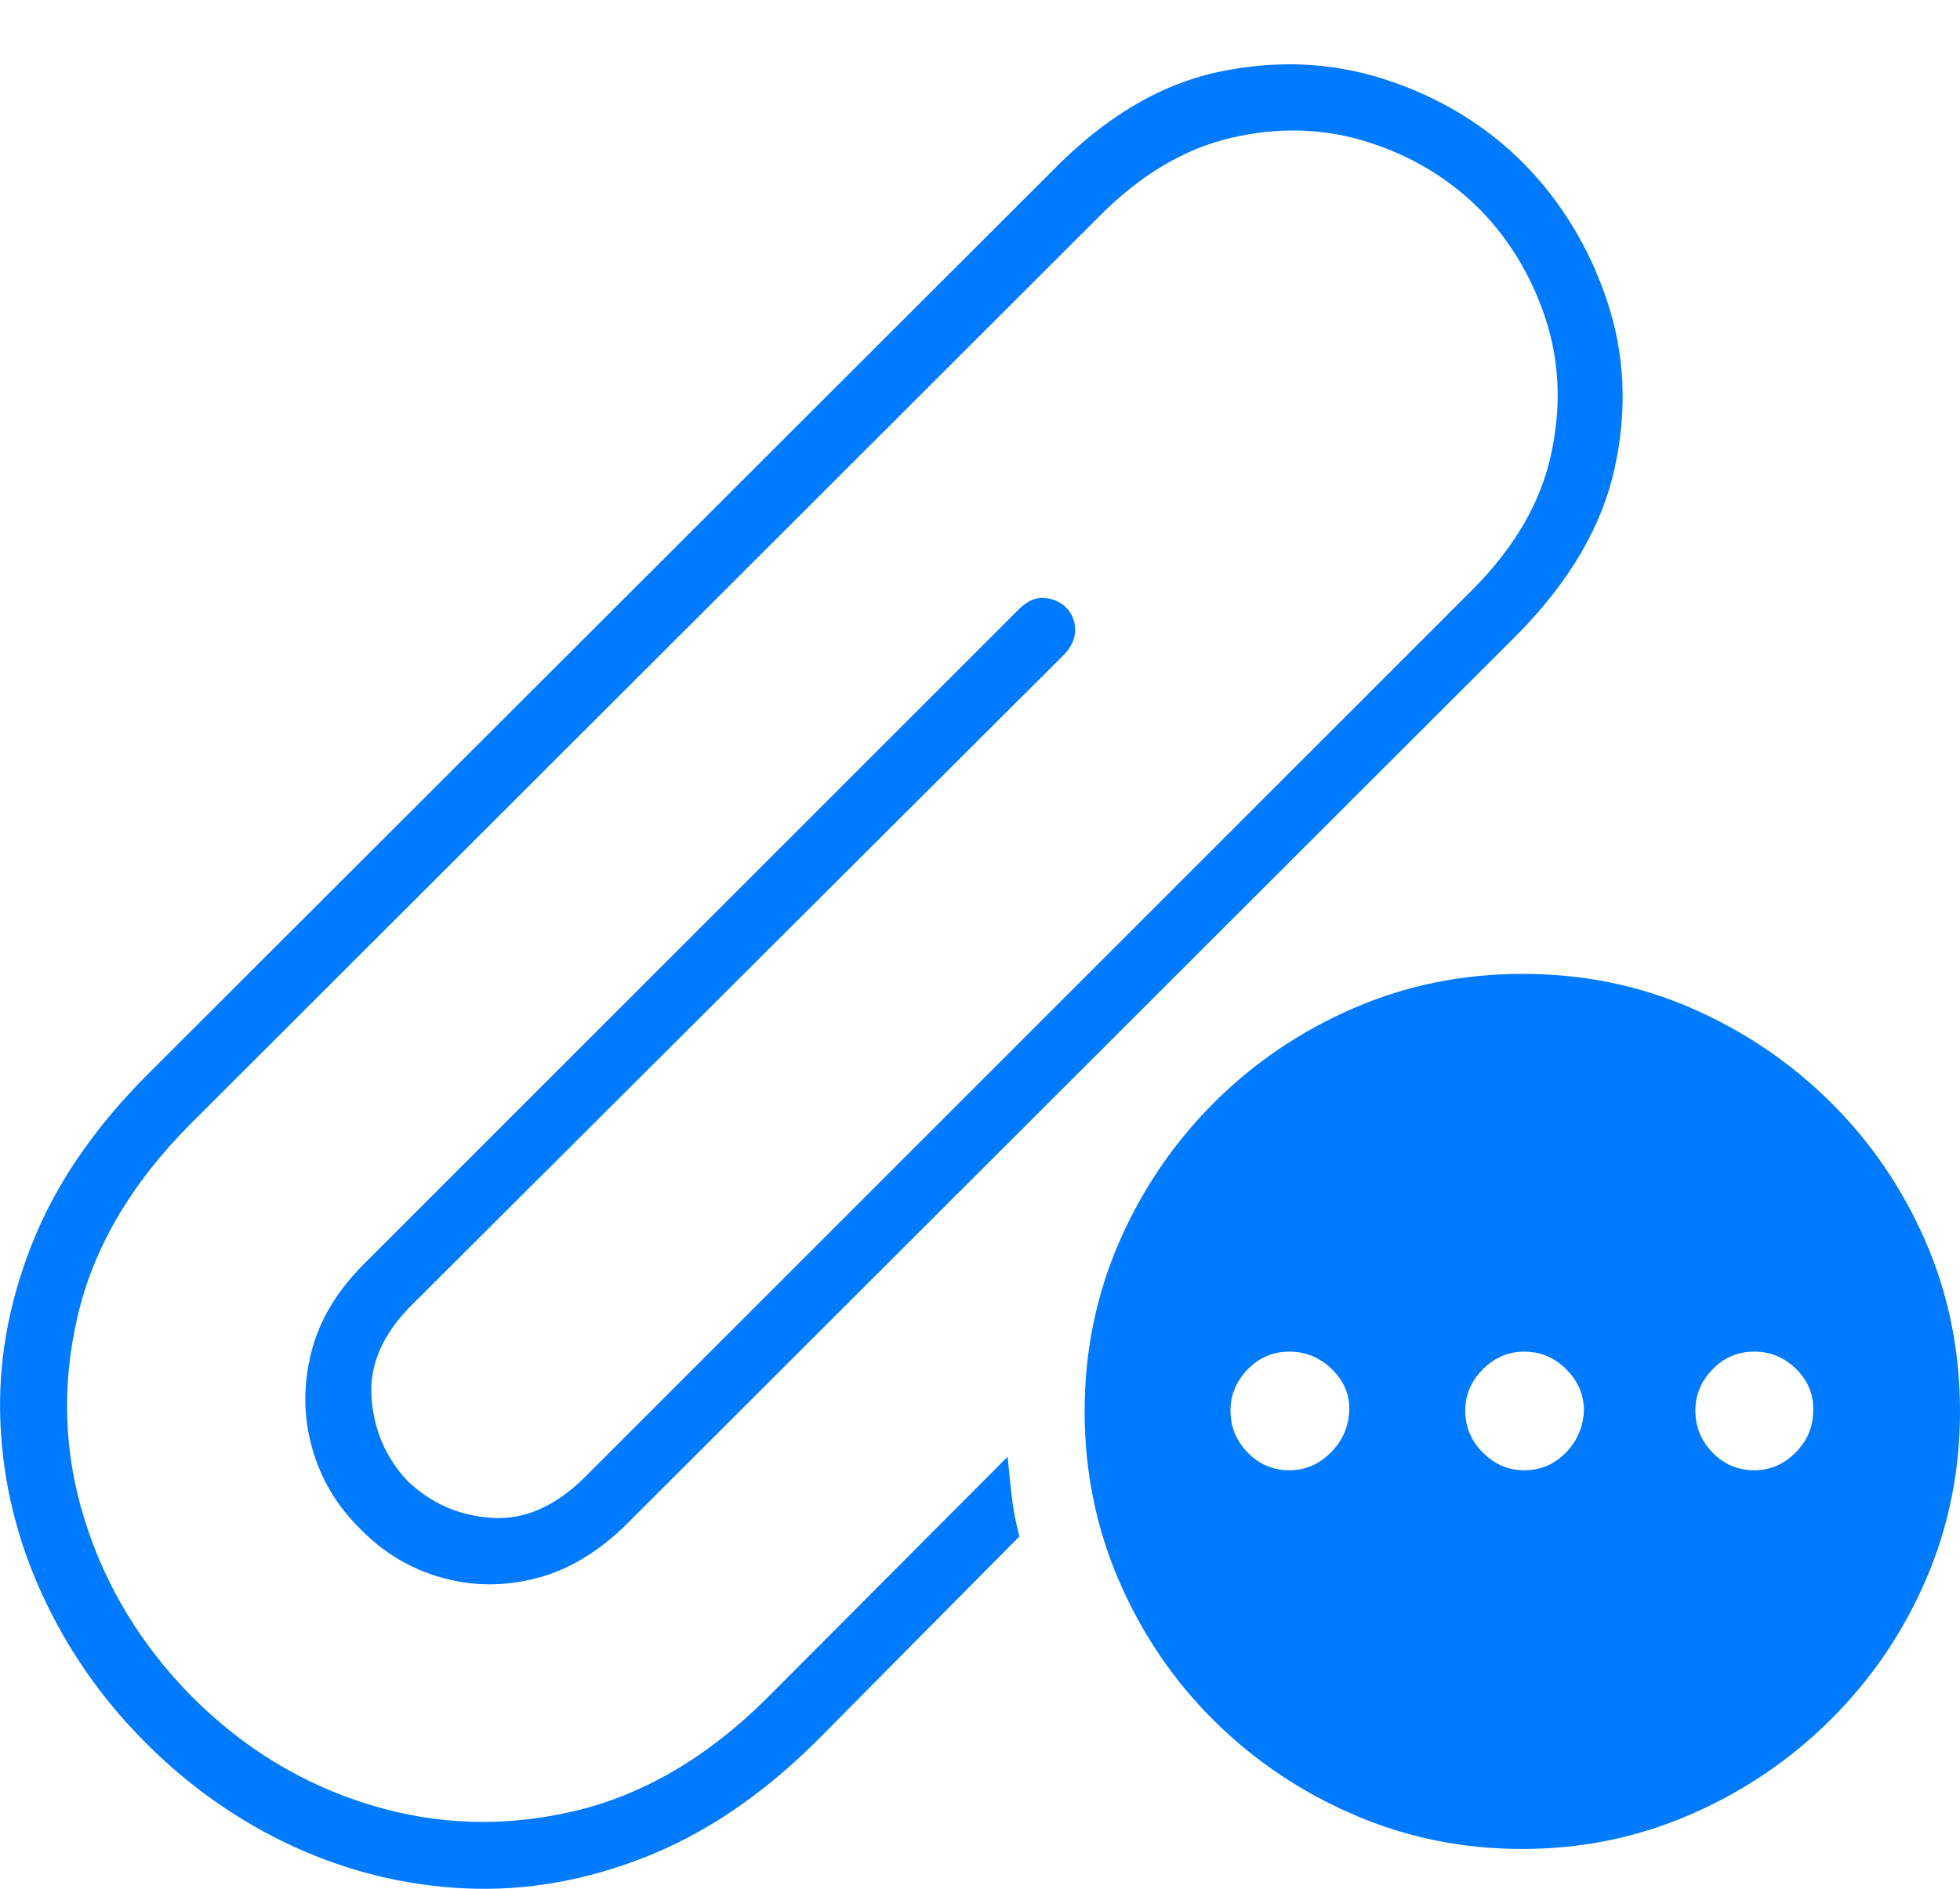 <?xml version="1.0" encoding="UTF-8"?>
<!--Generator: Apple Native CoreSVG 175-->
<!DOCTYPE svg
PUBLIC "-//W3C//DTD SVG 1.1//EN"
       "http://www.w3.org/Graphics/SVG/1.1/DTD/svg11.dtd">
<svg version="1.1" xmlns="http://www.w3.org/2000/svg" xmlns:xlink="http://www.w3.org/1999/xlink" width="21.123" height="20.361">
 <g>
  <rect height="20.361" opacity="0" width="21.123" x="0" y="0"/>
  <path d="M1.572 18.789Q2.285 19.502 3.169 19.907Q4.052 20.312 5.019 20.356Q5.986 20.4 6.953 20.019Q7.92 19.638 8.789 18.779L10.986 16.562Q10.927 16.338 10.903 16.128Q10.879 15.918 10.859 15.703L8.261 18.31Q7.295 19.267 6.176 19.526Q5.058 19.785 3.979 19.453Q2.9 19.121 2.07 18.291Q1.25 17.461 0.913 16.386Q0.576 15.312 0.835 14.194Q1.093 13.076 2.06 12.109L11.836 2.343Q12.509 1.66 13.276 1.484Q14.043 1.308 14.746 1.533Q15.449 1.757 15.947 2.256Q16.435 2.754 16.66 3.447Q16.884 4.14 16.713 4.912Q16.543 5.683 15.859 6.367L6.289 15.937Q5.82 16.396 5.298 16.362Q4.775 16.328 4.394 15.966Q4.043 15.595 4.004 15.068Q3.965 14.541 4.433 14.072L11.474 7.05Q11.591 6.923 11.587 6.782Q11.582 6.64 11.484 6.543Q11.386 6.455 11.25 6.445Q11.113 6.435 10.976 6.572L3.945 13.603Q3.486 14.052 3.354 14.58Q3.222 15.107 3.364 15.61Q3.506 16.113 3.886 16.484Q4.257 16.865 4.76 17.006Q5.263 17.148 5.786 17.011Q6.308 16.875 6.767 16.416L16.347 6.845Q17.197 5.986 17.402 5.044Q17.607 4.101 17.319 3.242Q17.031 2.382 16.416 1.757Q15.8 1.142 14.936 0.859Q14.072 0.576 13.13 0.776Q12.187 0.976 11.338 1.845L1.591 11.582Q0.722 12.451 0.341 13.418Q-0.039 14.384 0.005 15.346Q0.048 16.308 0.459 17.197Q0.869 18.086 1.572 18.789ZM16.406 19.931Q17.363 19.931 18.217 19.56Q19.072 19.189 19.726 18.54Q20.381 17.89 20.752 17.036Q21.123 16.181 21.123 15.214Q21.123 14.238 20.752 13.383Q20.381 12.529 19.731 11.884Q19.082 11.24 18.232 10.869Q17.383 10.498 16.406 10.498Q15.439 10.498 14.585 10.869Q13.73 11.24 13.081 11.889Q12.431 12.539 12.06 13.393Q11.689 14.248 11.689 15.214Q11.689 16.181 12.06 17.041Q12.431 17.9 13.081 18.545Q13.73 19.189 14.585 19.56Q15.439 19.931 16.406 19.931ZM13.896 15.849Q13.633 15.849 13.447 15.659Q13.261 15.468 13.261 15.205Q13.261 14.951 13.447 14.76Q13.633 14.57 13.896 14.57Q14.16 14.57 14.355 14.76Q14.55 14.951 14.541 15.205Q14.531 15.468 14.341 15.659Q14.15 15.849 13.896 15.849ZM16.425 15.849Q16.172 15.849 15.981 15.659Q15.791 15.468 15.791 15.205Q15.791 14.951 15.981 14.76Q16.172 14.57 16.425 14.57Q16.689 14.57 16.88 14.76Q17.07 14.951 17.07 15.205Q17.06 15.468 16.875 15.659Q16.689 15.849 16.425 15.849ZM18.906 15.849Q18.642 15.849 18.457 15.659Q18.271 15.468 18.271 15.205Q18.271 14.951 18.457 14.76Q18.642 14.57 18.906 14.57Q19.17 14.57 19.36 14.76Q19.55 14.951 19.541 15.205Q19.541 15.468 19.35 15.659Q19.16 15.849 18.906 15.849Z" fill="#007aff"/>
 </g>
</svg>
